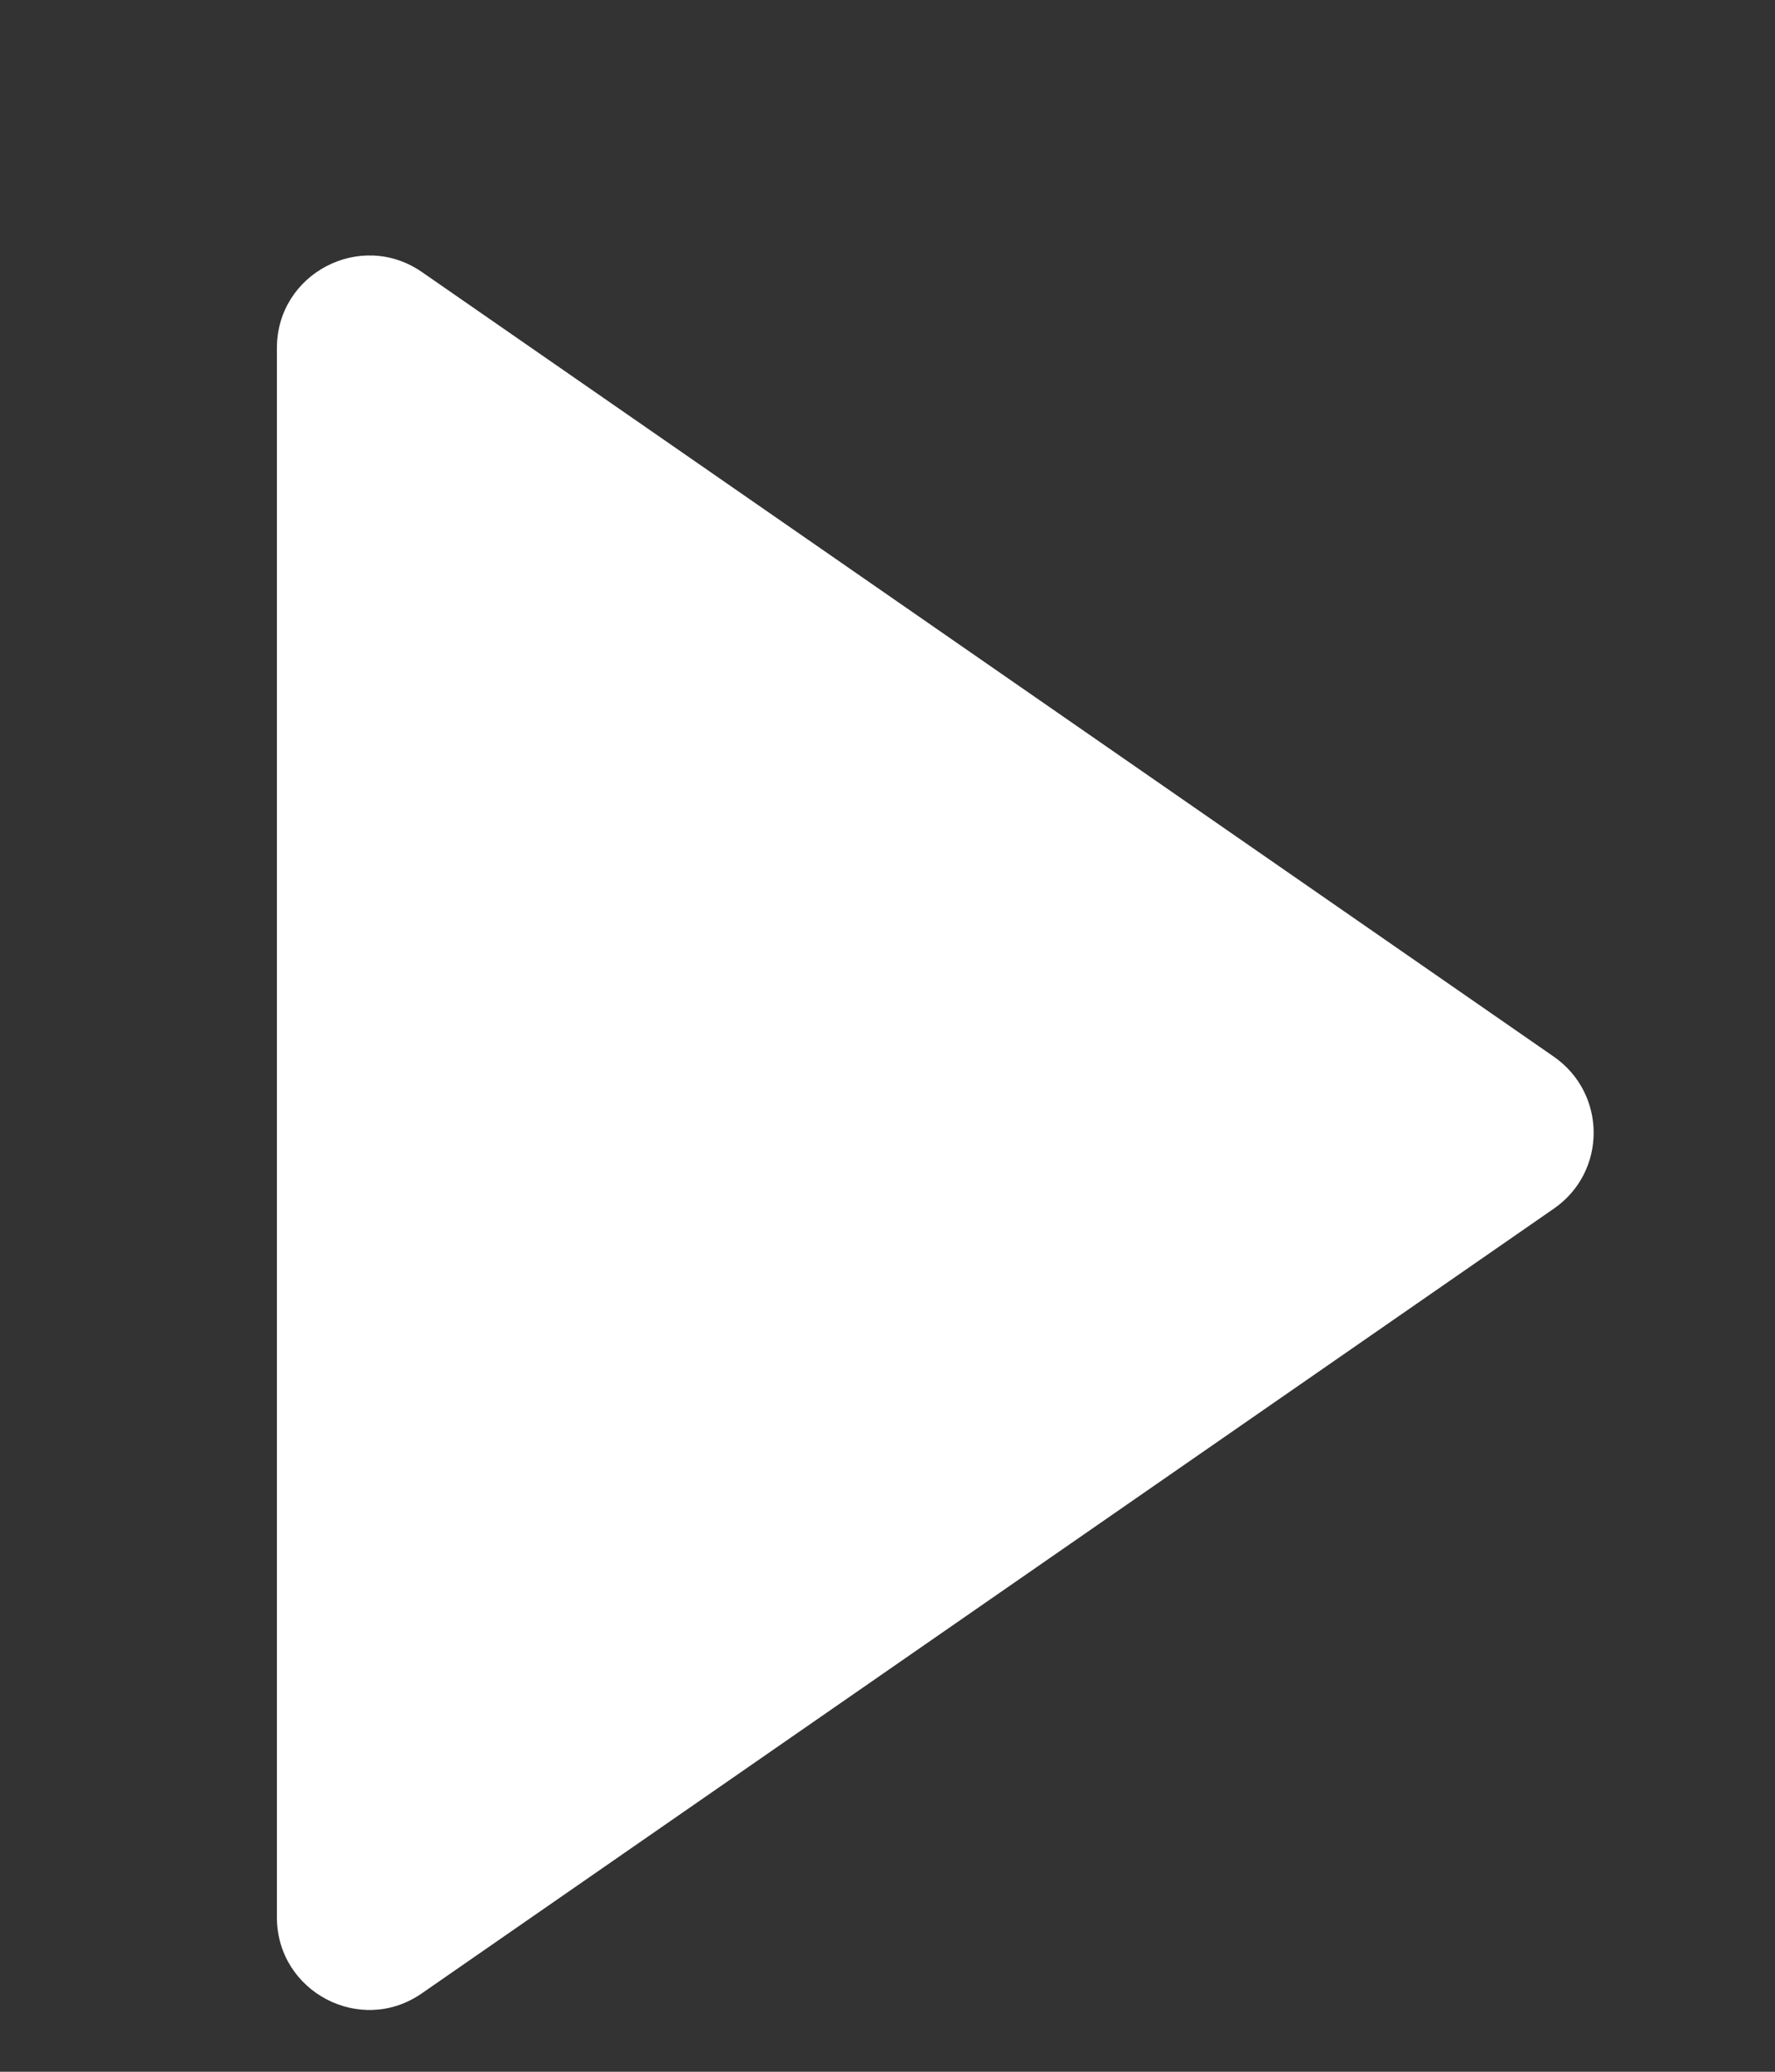 <svg width="6" height="7" viewBox="0 0 6 7" fill="none" xmlns="http://www.w3.org/2000/svg">
<rect x="0" y="0" width="6" height="7" fill="#333333" stroke="none"/>
<path d="M5.252 3.57C5.432 3.695 5.432 3.96 5.252 4.084L1.426 6.735C1.219 6.879 0.936 6.73 0.936 6.478L0.936 1.176C0.936 0.924 1.219 0.776 1.426 0.919L5.252 3.57Z" fill="white"/>
</svg>
